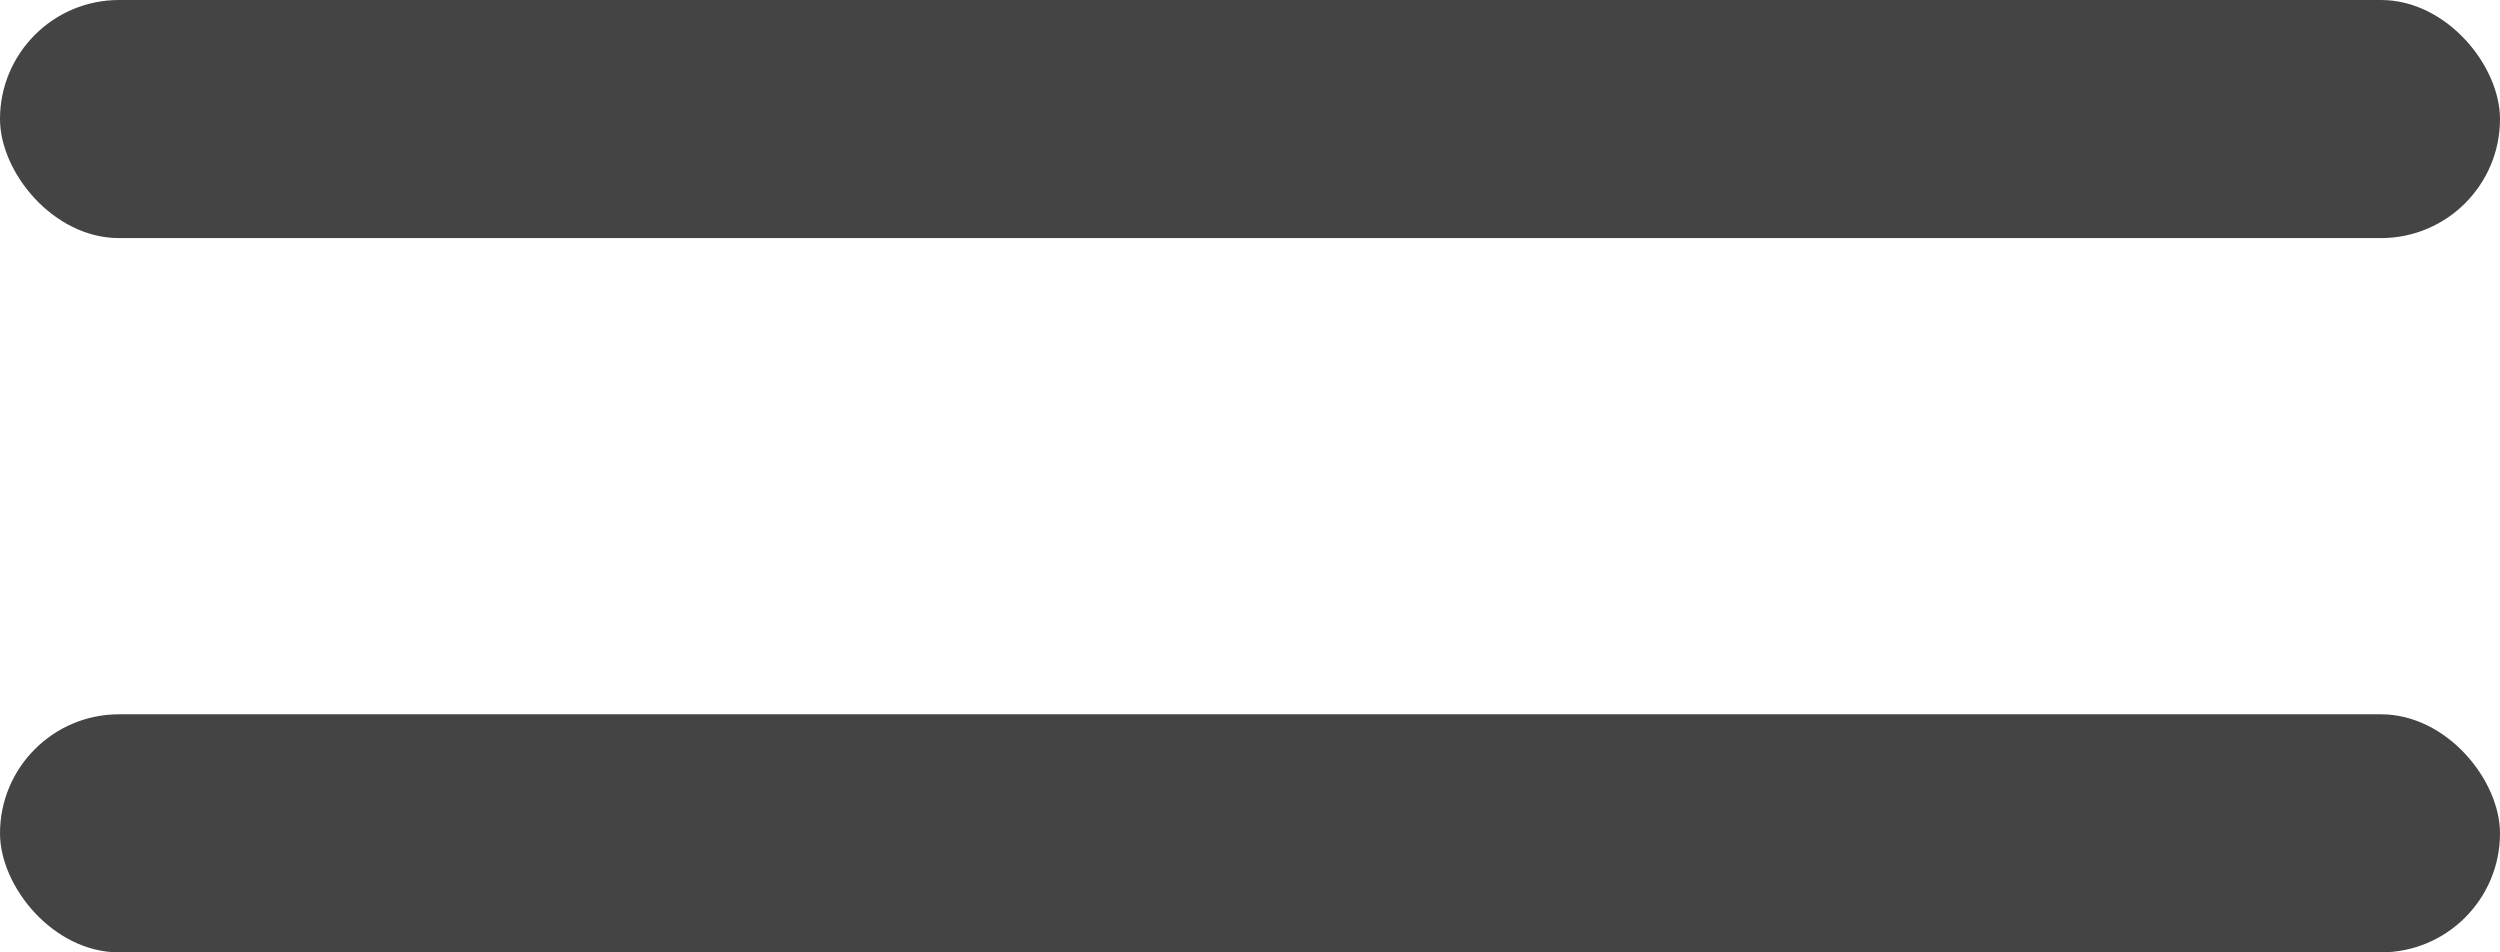 <svg xmlns="http://www.w3.org/2000/svg" width="21" height="8" viewBox="0 0 21 8">
  <g id="Group_5060" data-name="Group 5060" transform="translate(-131 -224)">
    <rect id="Rectangle_3871" data-name="Rectangle 3871" width="21" height="2" rx="1" transform="translate(131 224)" fill="#444"/>
    <rect id="Rectangle_3884" data-name="Rectangle 3884" width="21" height="2" rx="1" transform="translate(131 230)" fill="#444"/>
  </g>
</svg>
